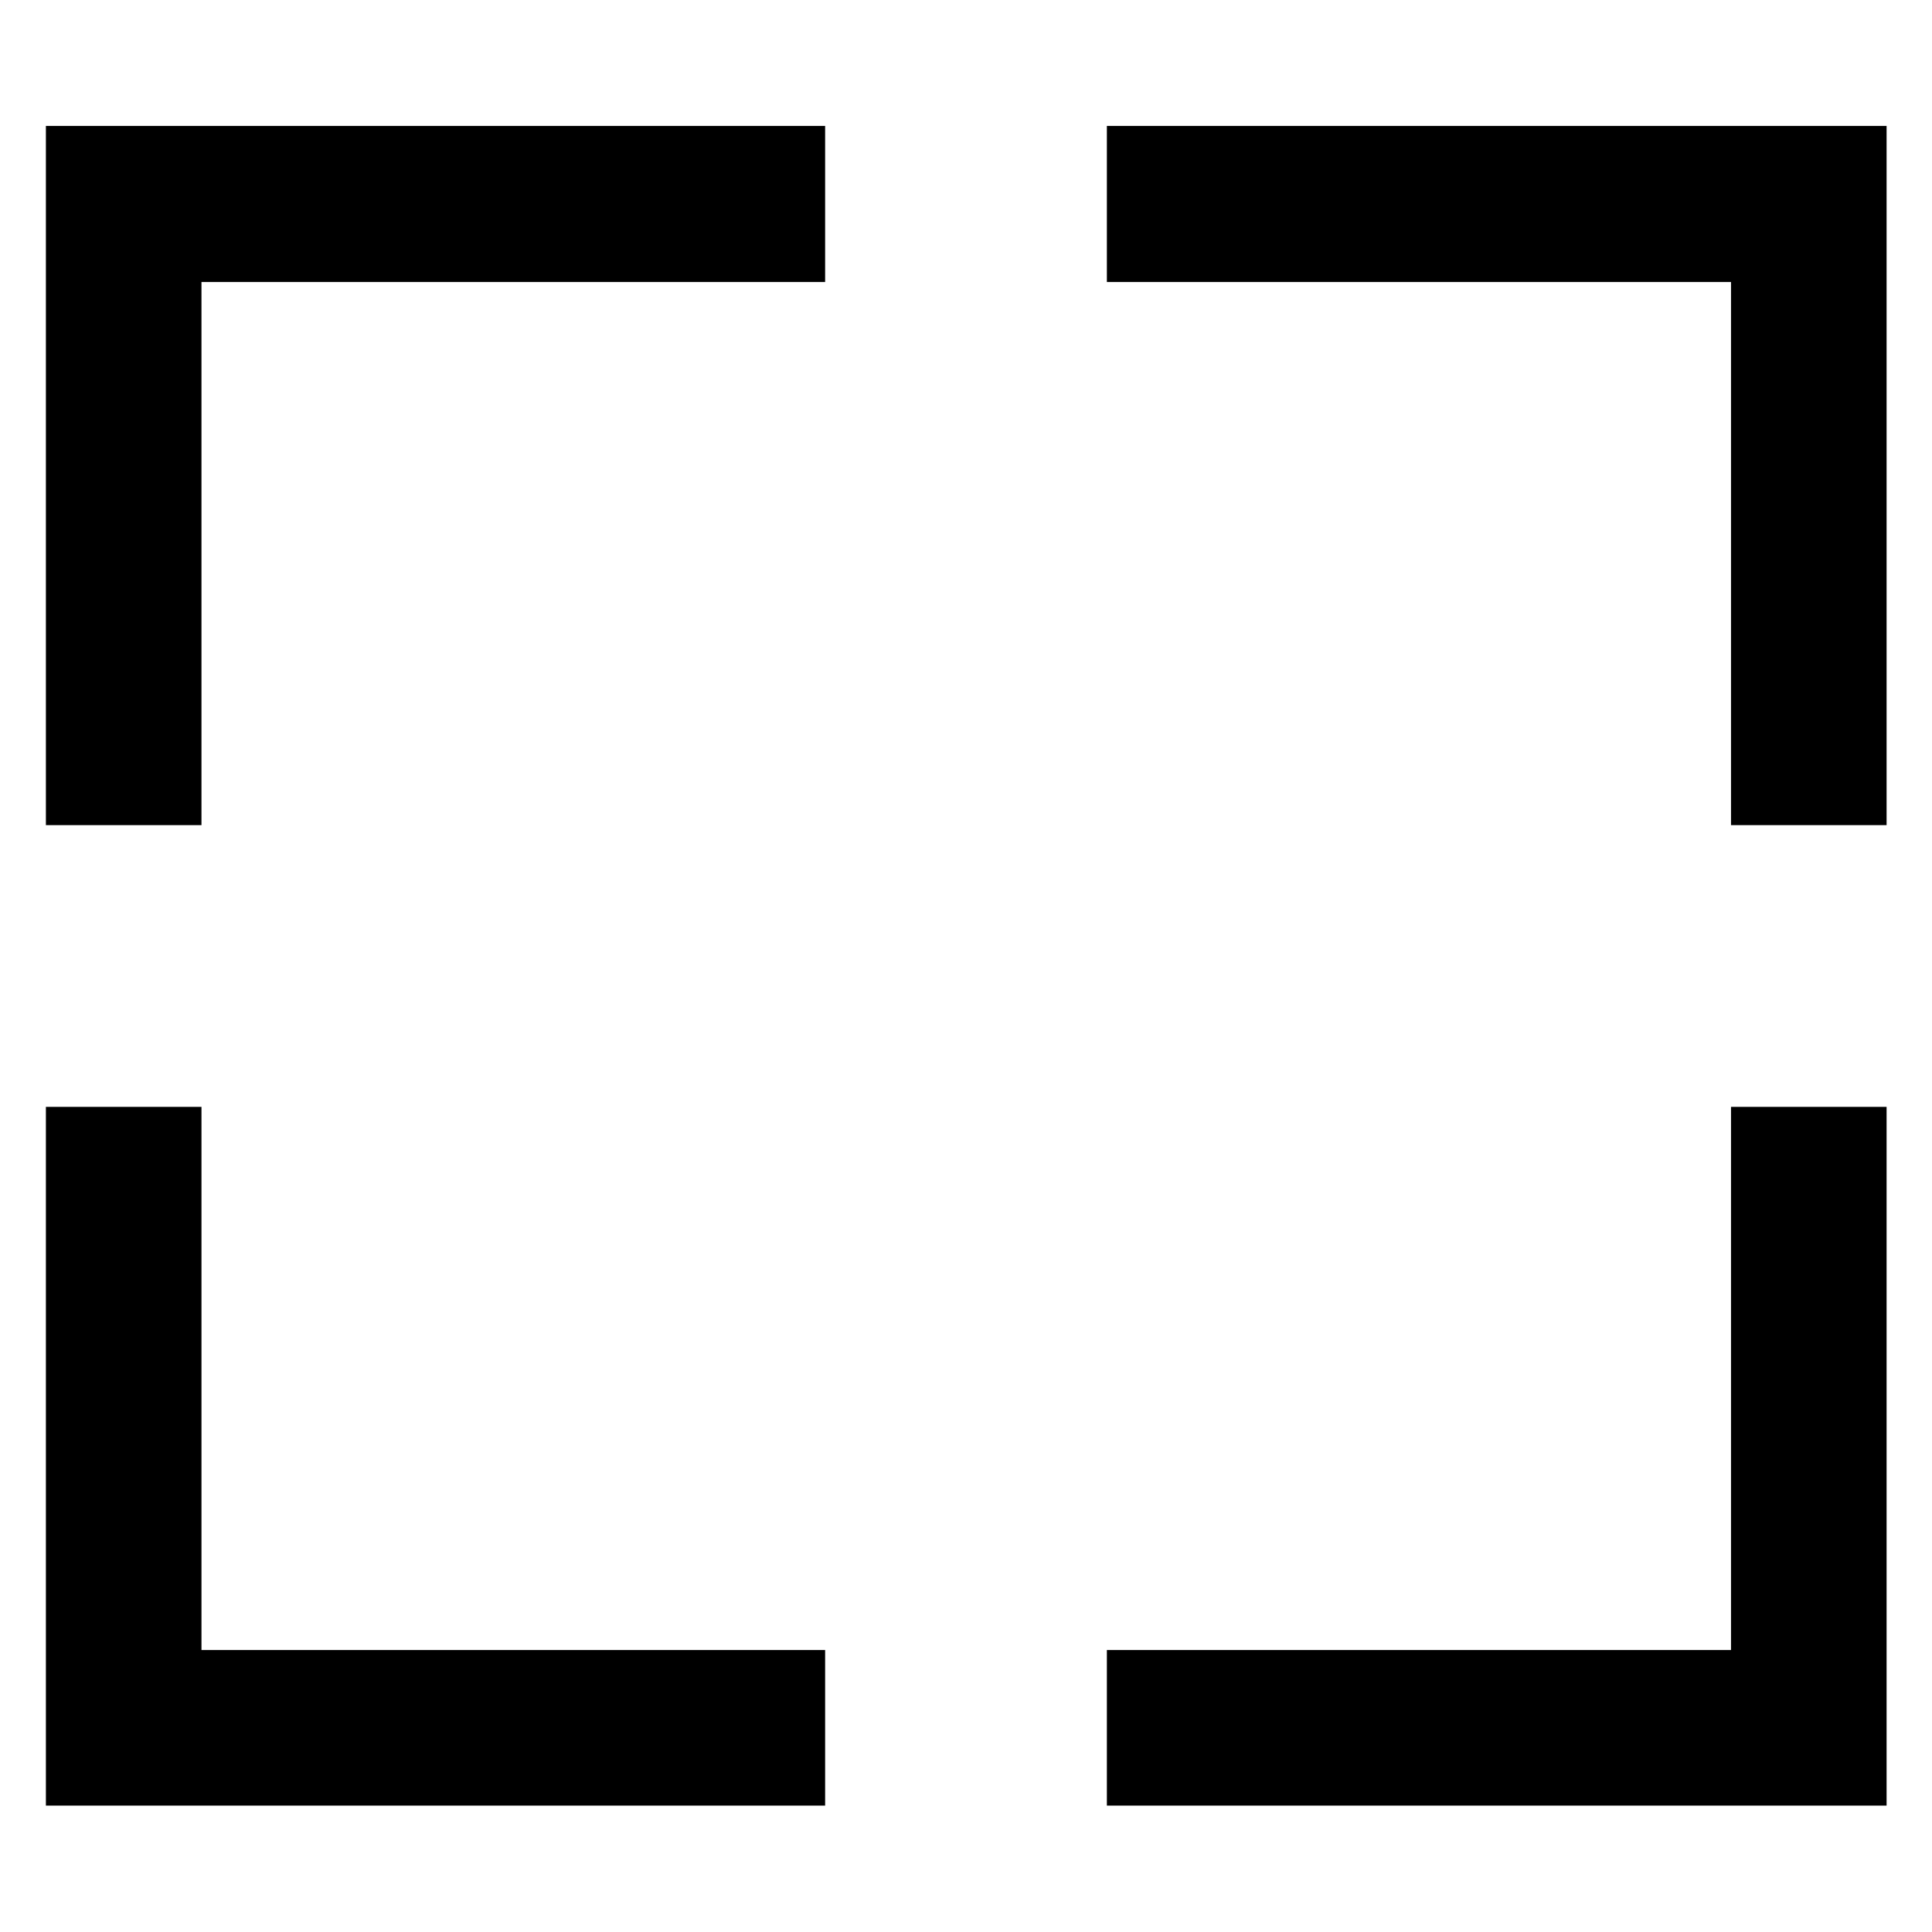 <svg xmlns="http://www.w3.org/2000/svg" height="48" viewBox="0 -960 960 960" width="48"><path d="M22.804-62.804V-410h77.305v269.891H410v77.305H22.804Zm527.196 0v-77.305h310.13V-410h77.305v347.196H550ZM22.804-550v-347.435H410v77.544H100.109V-550H22.804Zm837.326 0v-269.891H550v-77.544h387.435V-550H860.13Z"/></svg>